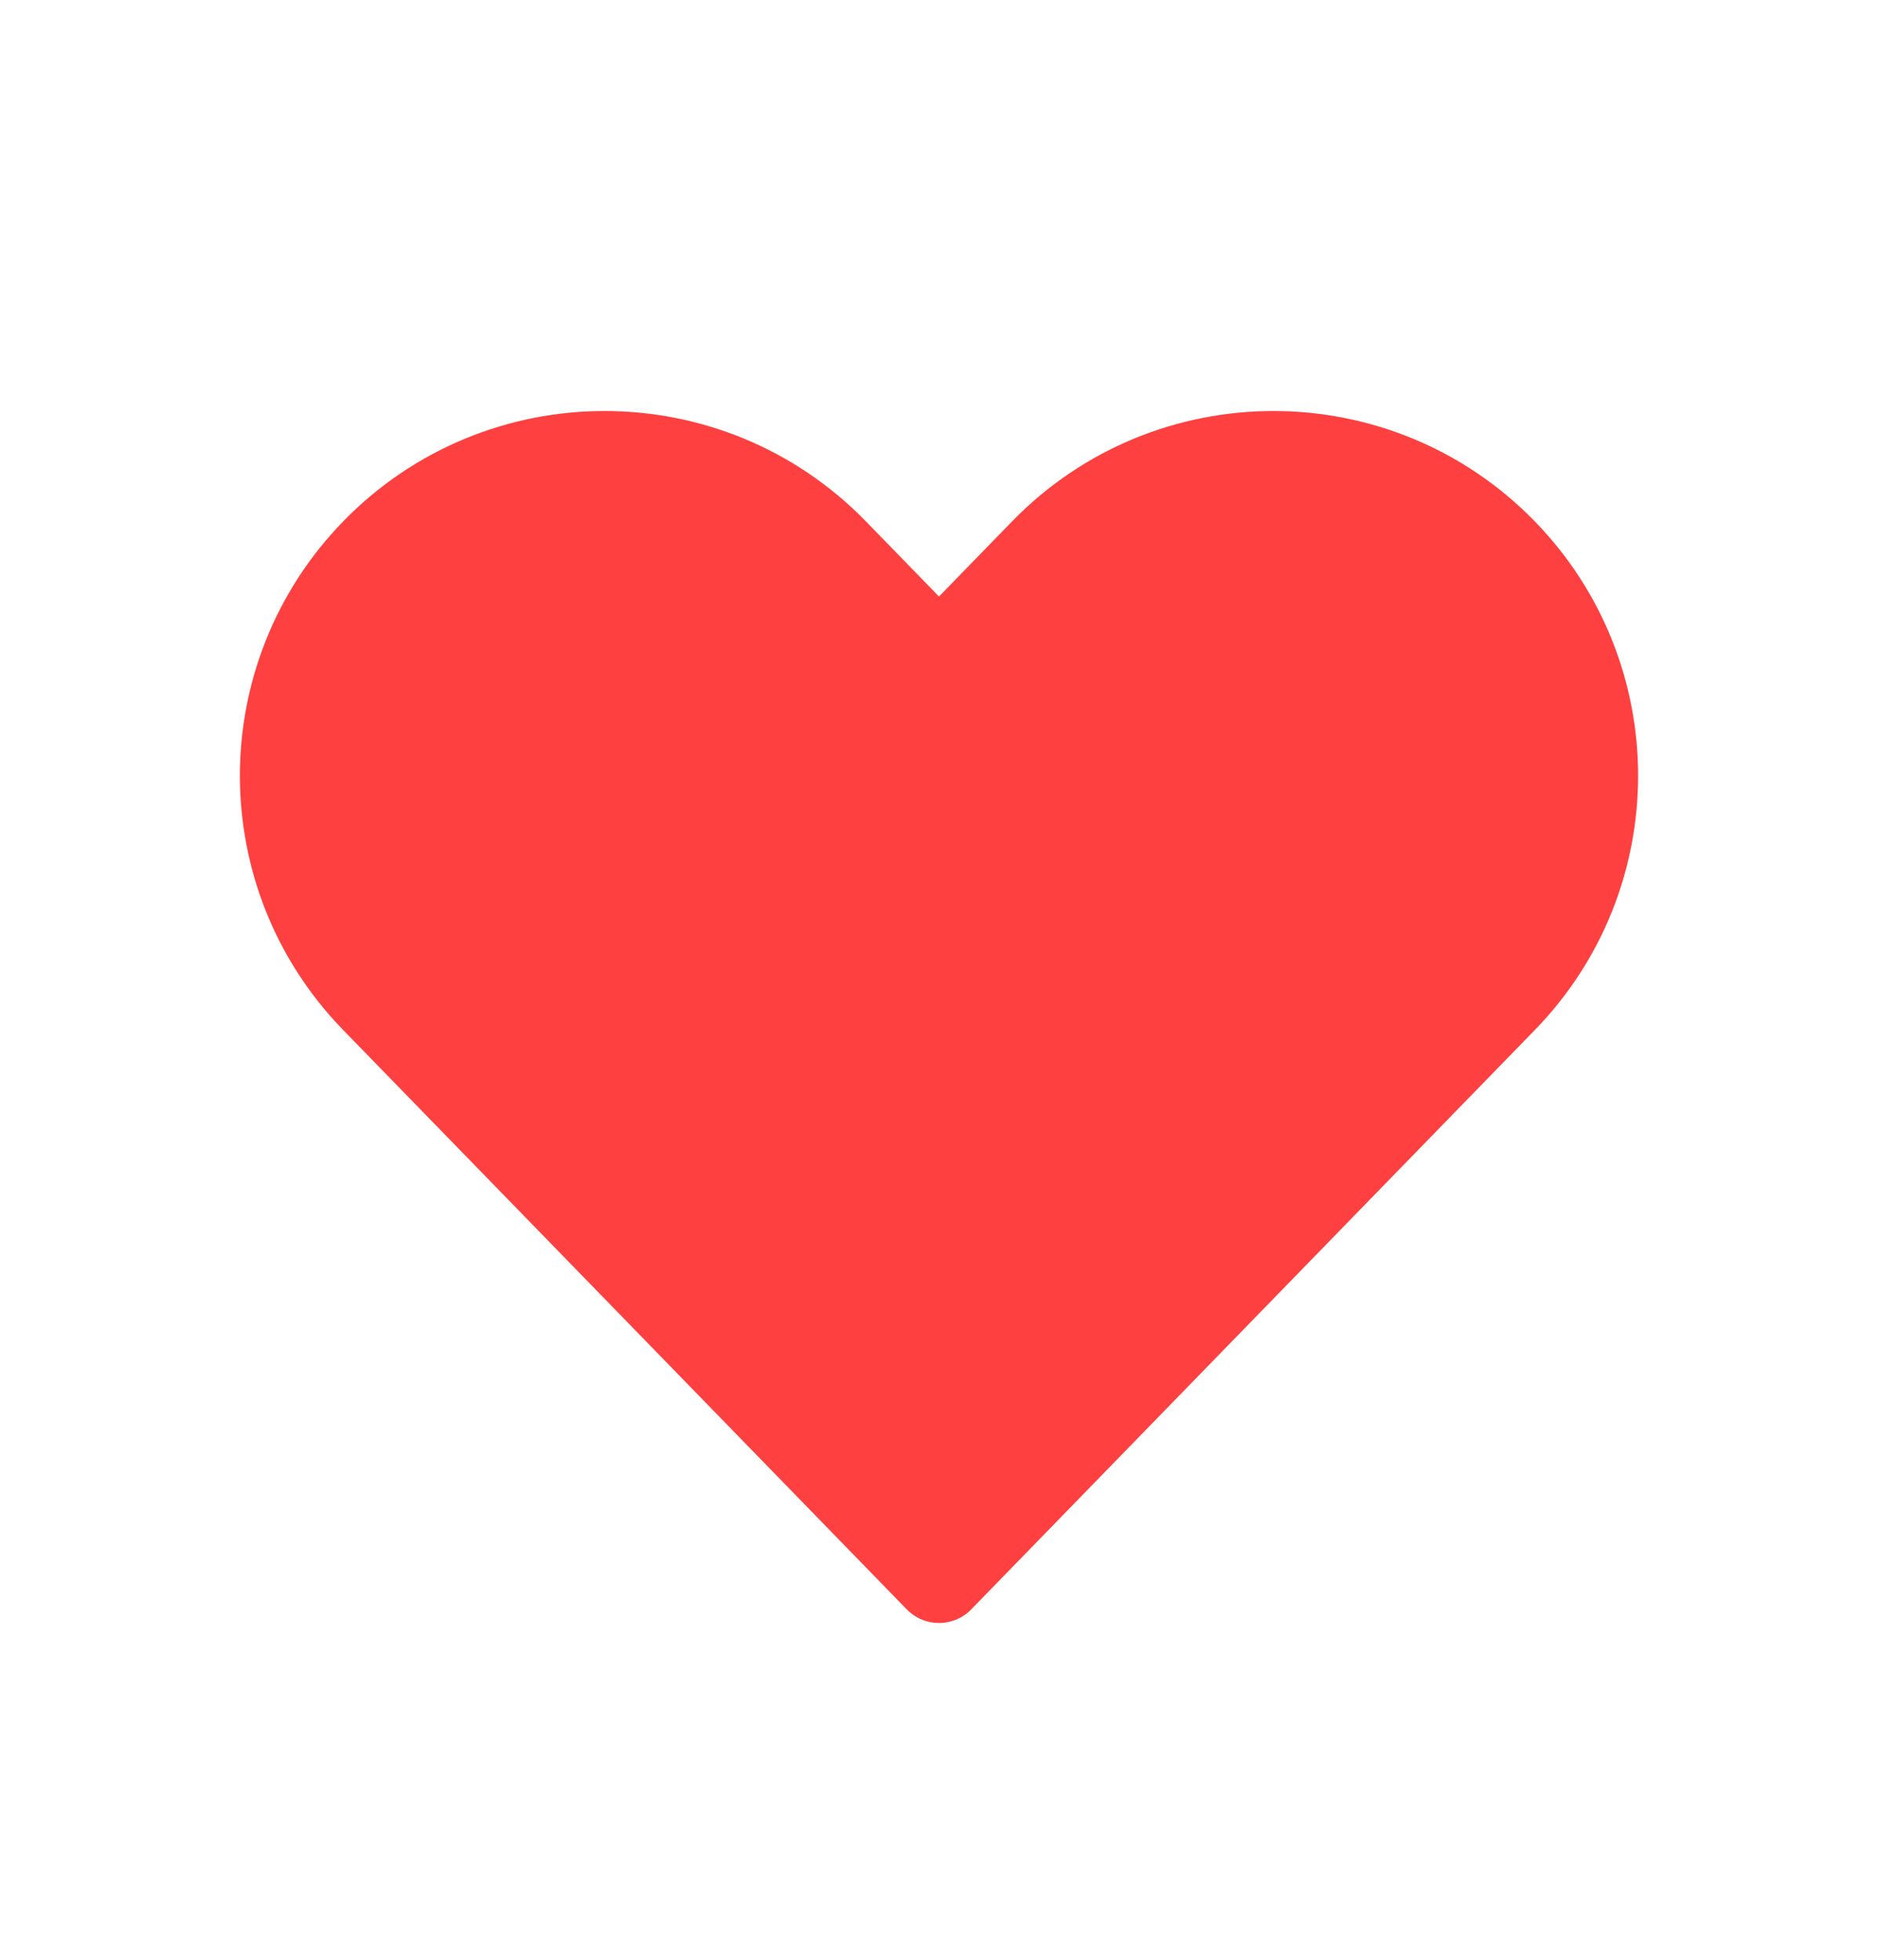<svg width="23" height="24" viewBox="0 0 23 24" fill="none" xmlns="http://www.w3.org/2000/svg">
<path d="M18.402 12.229L11.5 19.324L4.598 12.229C3.12 10.71 3.12 8.29 4.598 6.77C6.135 5.19 8.673 5.19 10.21 6.77L11.5 8.096L12.79 6.77C14.327 5.19 16.865 5.19 18.402 6.77C19.88 8.29 19.88 10.71 18.402 12.229Z" fill="#FF4040" stroke="#FF4040" stroke-width="1.103" stroke-linejoin="round"/>
</svg>
